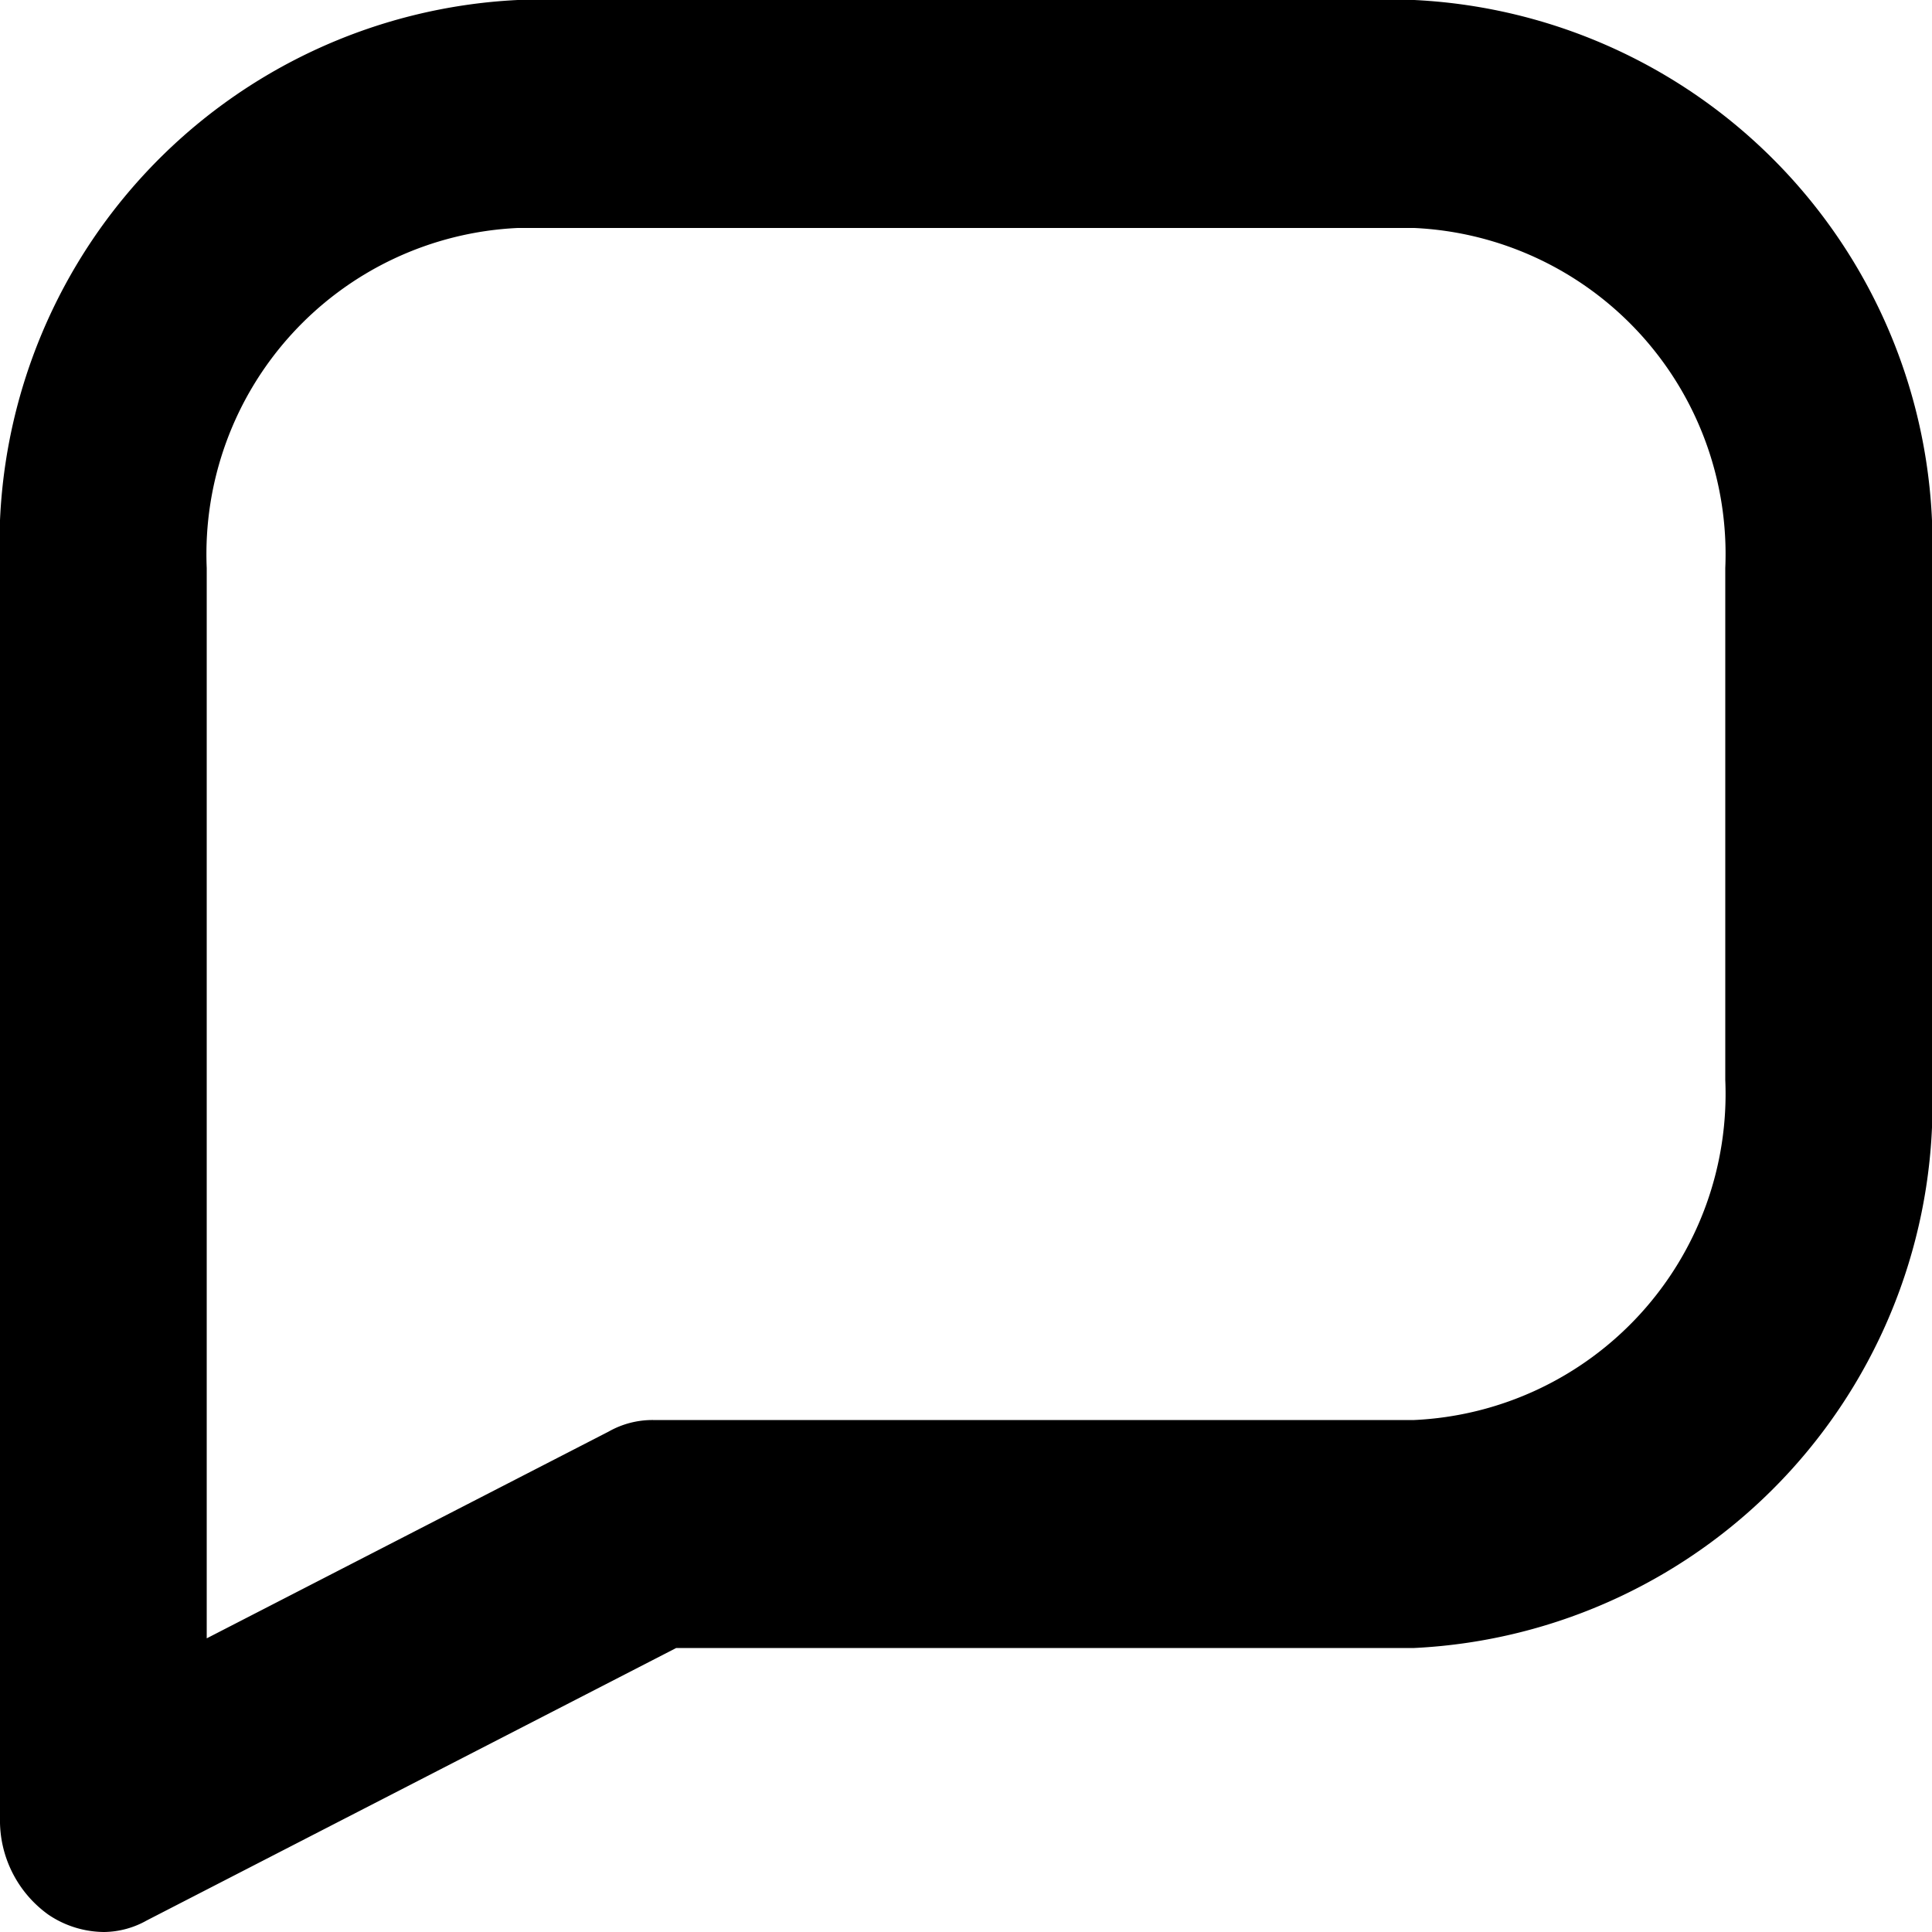 <svg xmlns="http://www.w3.org/2000/svg" viewBox="0 0 10 10"><path d="M.54 10a.52.52 0 01-.29-.09.6.6 0 01-.25-.5V2.94A2.82 2.82 0 012.68 0h4.64A2.82 2.82 0 0110 2.94v2.65a2.82 2.82 0 01-2.68 2.94H3.5L.76 9.94a.46.46 0 01-.22.06zm2.14-8.82a1.69 1.69 0 00-1.61 1.76v5.54l2.08-1.07a.46.46 0 01.23-.06h3.94a1.69 1.69 0 001.61-1.76V2.94a1.69 1.69 0 00-1.61-1.76z"/></svg>